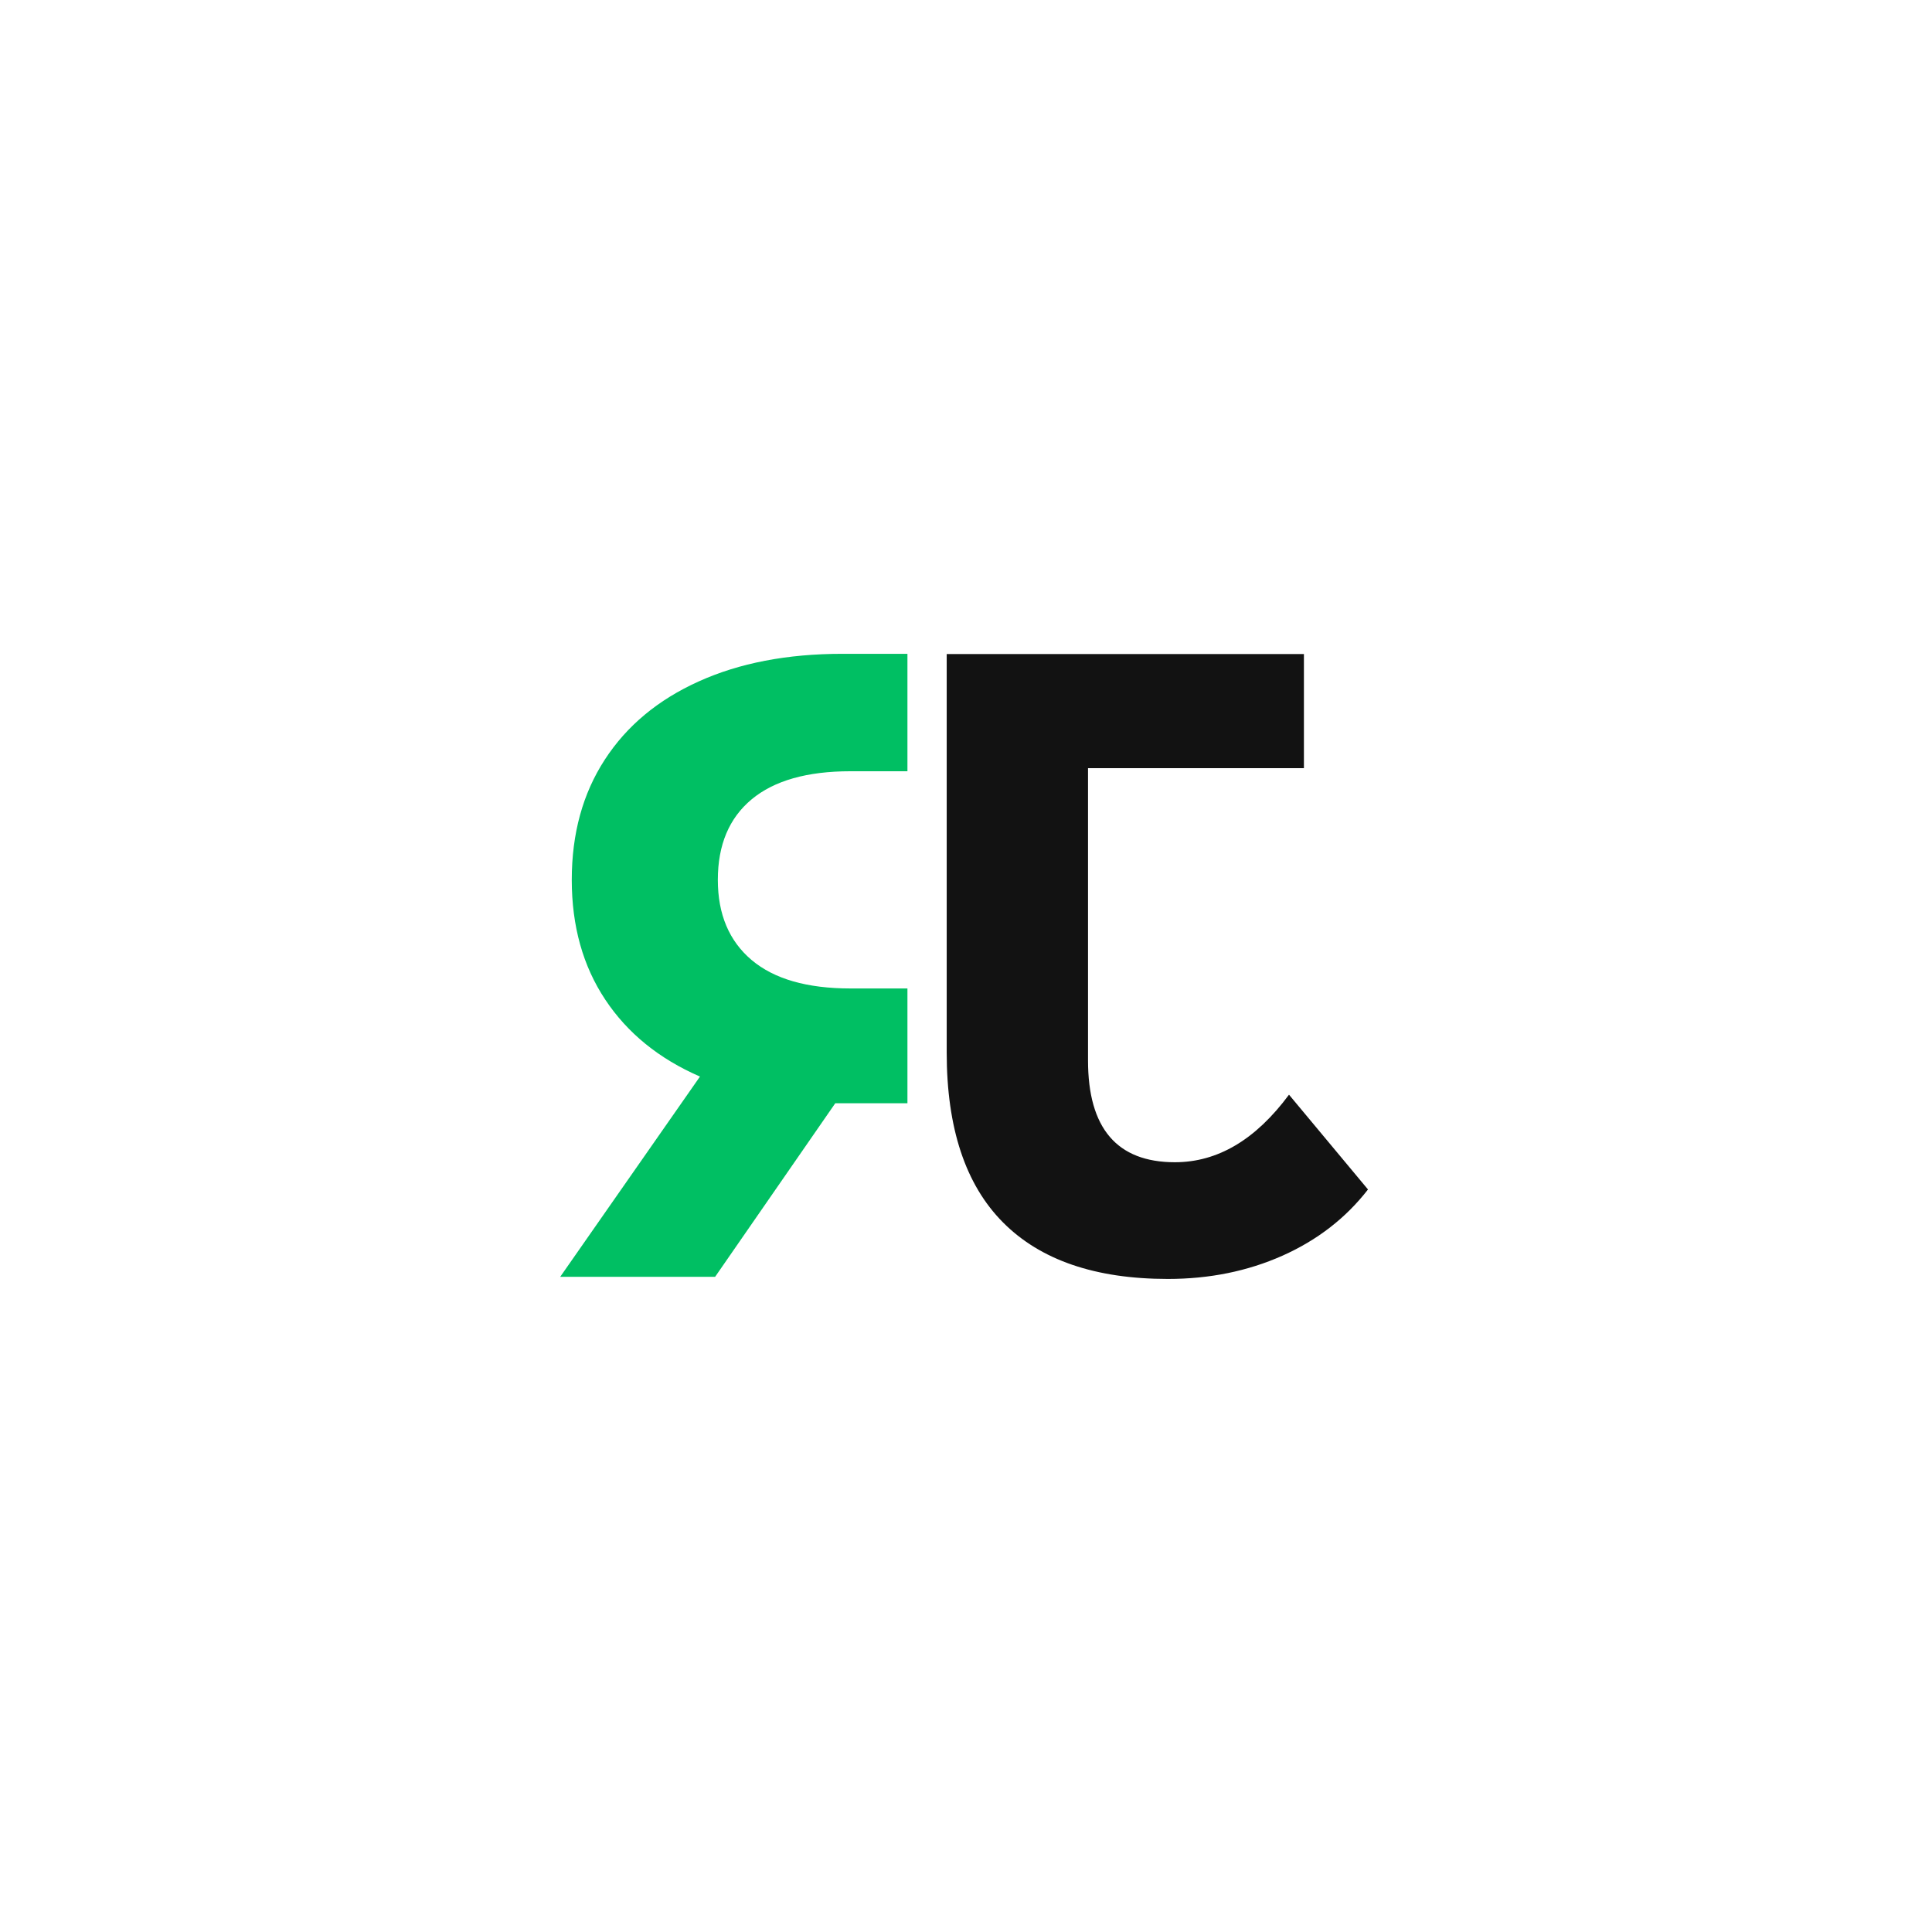 <svg xmlns="http://www.w3.org/2000/svg" xmlns:xlink="http://www.w3.org/1999/xlink" width="500" zoomAndPan="magnify" viewBox="0 0 375 375" height="500" preserveAspectRatio="xMidYMid meet" version="1.0"><defs><clipPath id="3c5c79fbb0"><path d="M 108.336 126.43 L 176.133 126.43 L 176.133 248 L 108.336 248 Z M 108.336 126.43 " clip-rule="nonzero"/></clipPath><clipPath id="2362c98355"><path d="M 183 126.086 L 266 126.086 L 266 248.969 L 183 248.969 Z M 183 126.086 " clip-rule="nonzero"/></clipPath></defs><g clip-path="url(#3c5c79fbb0)"><path fill="#00bf63" d="M 138.801 247.832 L 162.125 214.141 L 187.875 214.141 L 187.875 247.832 L 215.852 247.832 L 215.852 126.906 L 163.504 126.906 C 152.805 126.906 143.508 128.695 135.621 132.266 C 127.719 135.824 121.645 140.887 117.387 147.453 C 113.117 154.023 110.98 161.797 110.98 170.781 C 110.98 179.762 113.148 187.512 117.473 194.016 C 121.789 200.527 127.922 205.508 135.863 208.961 L 108.734 247.832 Z M 139.332 170.781 C 139.332 163.992 141.523 158.781 145.895 155.148 C 150.27 151.516 156.656 149.699 165.062 149.699 L 187.875 149.699 L 187.875 191.859 L 165.062 191.859 C 156.656 191.859 150.27 190.027 145.895 186.344 C 141.523 182.652 139.332 177.469 139.332 170.781 Z M 139.332 170.781 " fill-opacity="1" fill-rule="nonzero"/></g><g clip-path="url(#2362c98355)"><path fill="#121212" d="M 226.688 248.242 C 234.758 248.242 242.172 246.734 248.926 243.727 C 255.68 240.715 261.215 236.434 265.527 230.875 L 250.195 212.477 C 243.723 221.219 236.34 225.59 228.051 225.59 C 216.809 225.59 211.184 219.004 211.184 205.832 L 211.184 149.102 L 253.09 149.102 L 253.09 126.953 L 183.754 126.953 L 183.754 204.297 C 183.754 218.945 187.391 229.934 194.672 237.258 C 201.941 244.582 212.609 248.242 226.688 248.242 Z M 226.688 248.242 " fill-opacity="1" fill-rule="nonzero"/></g></svg>